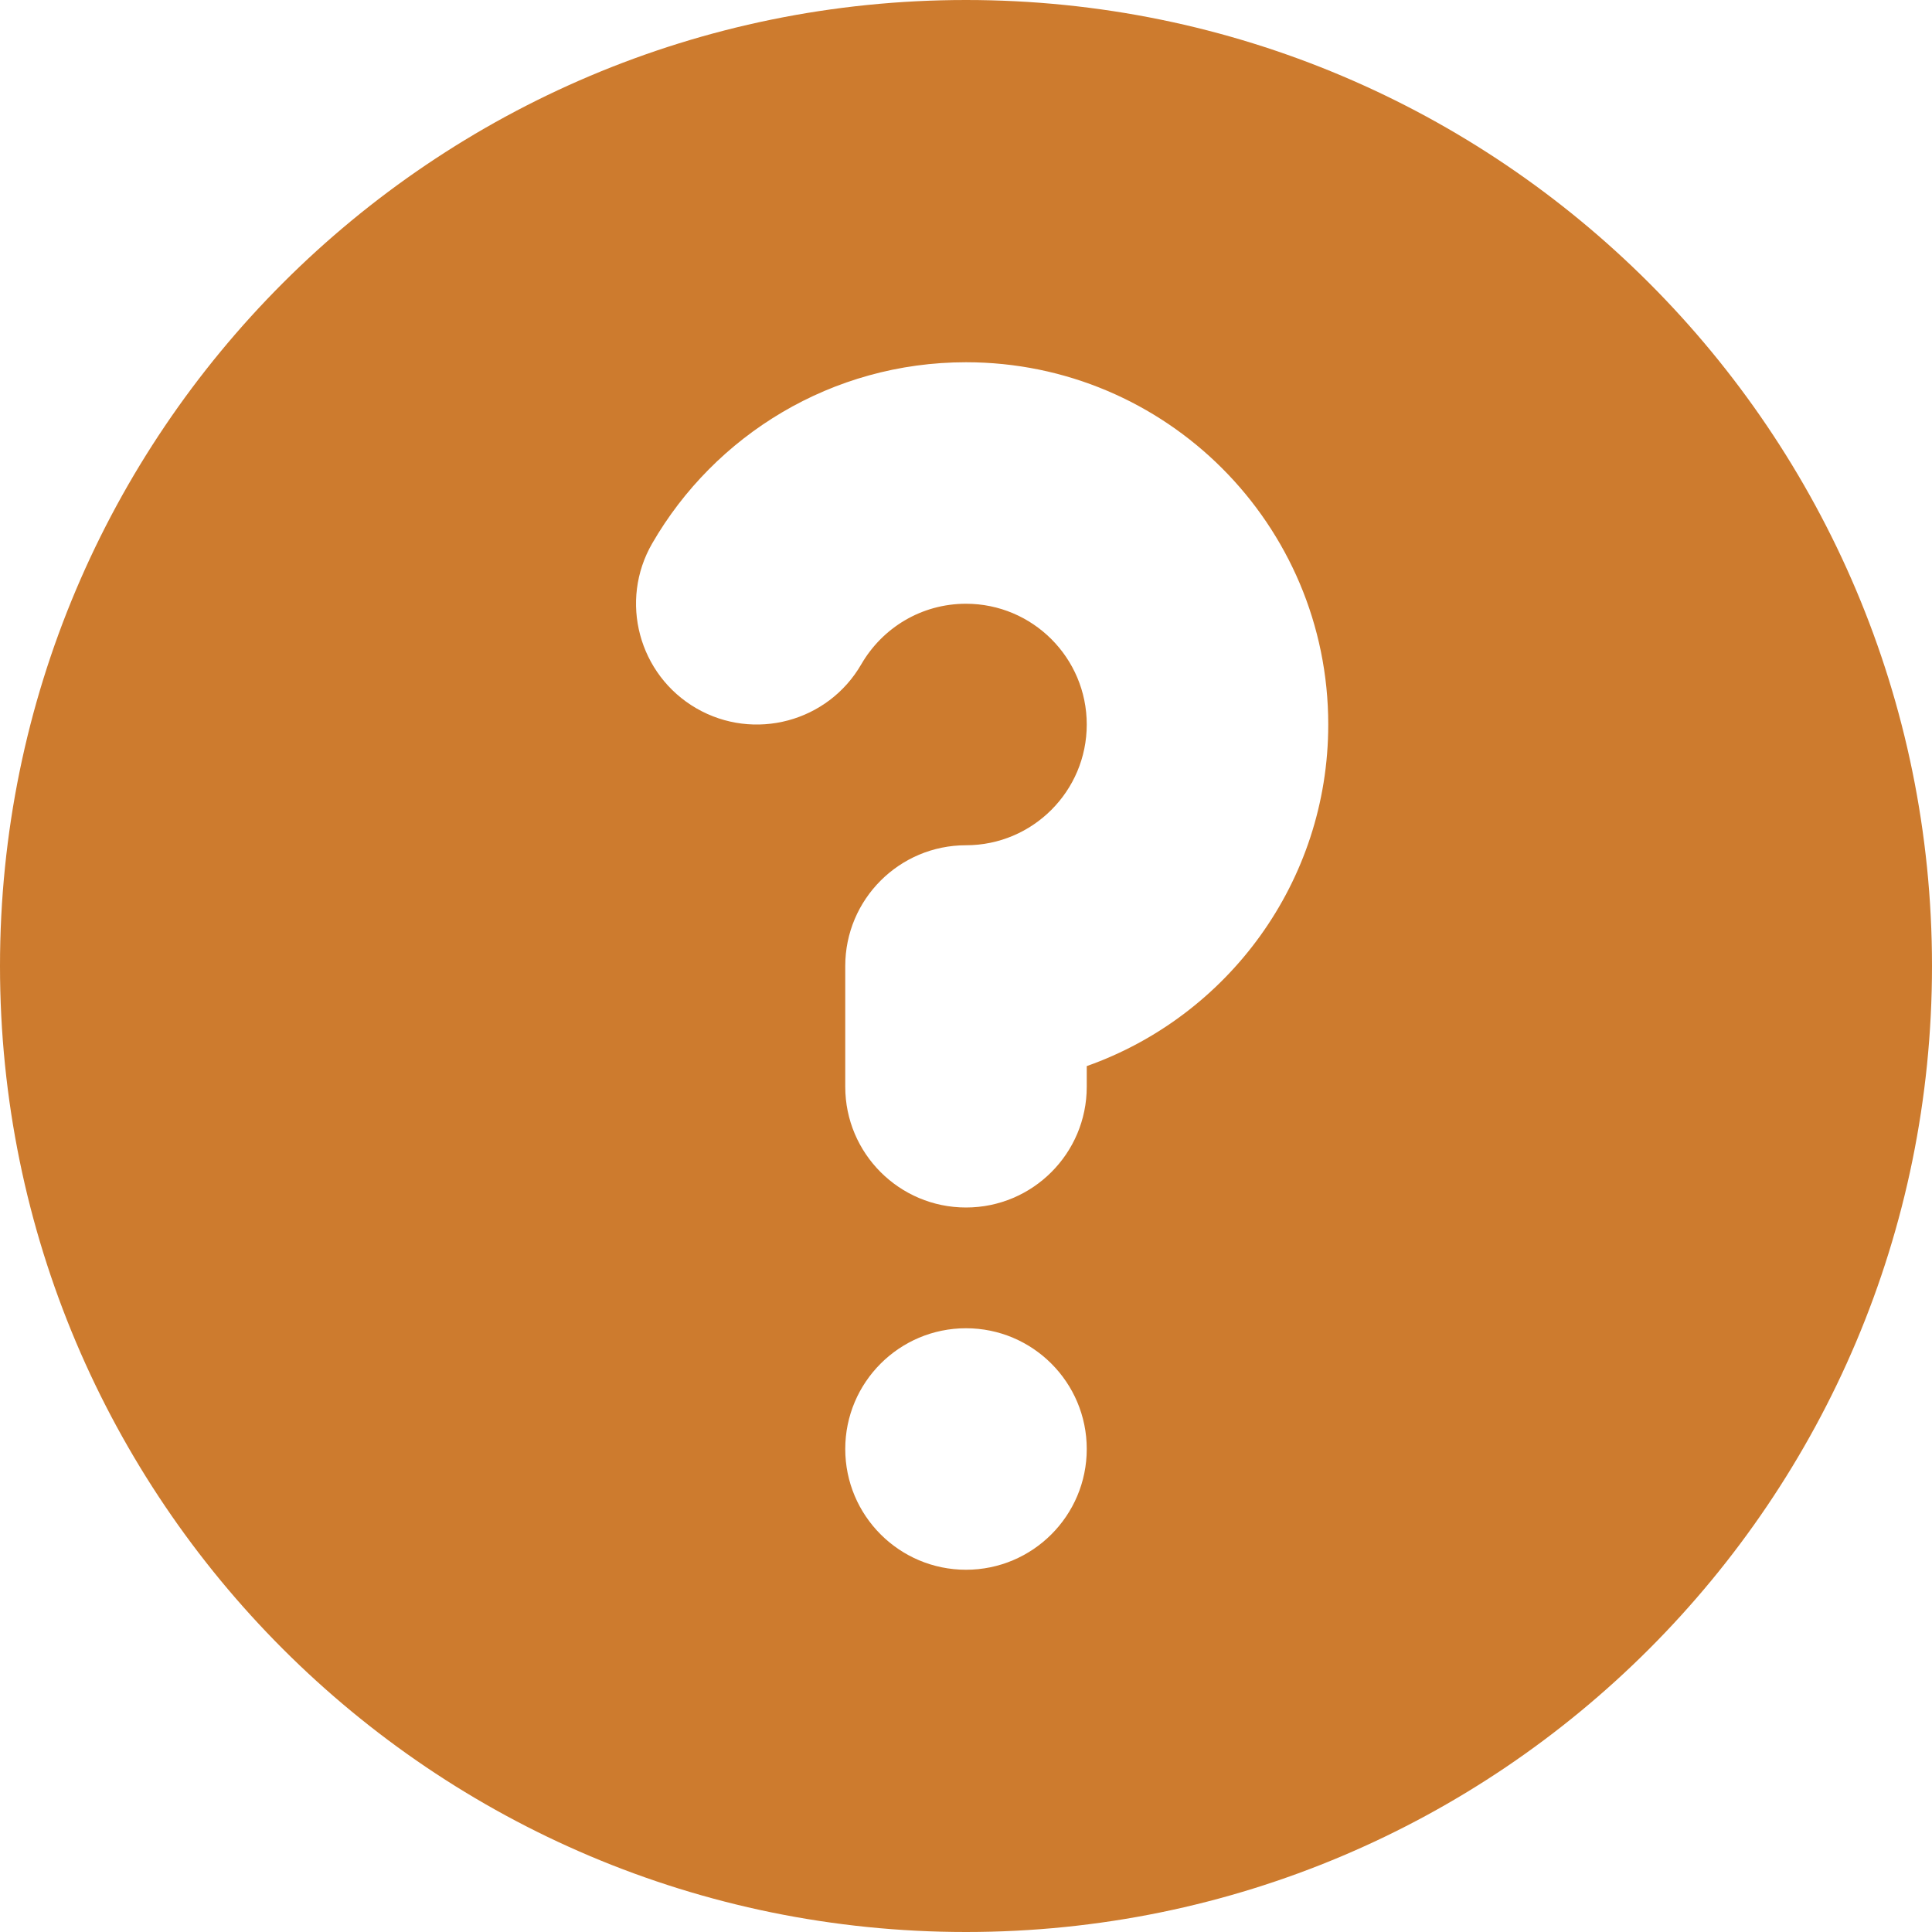 <svg width="16" height="16" viewBox="0 0 16 16" fill="none" xmlns="http://www.w3.org/2000/svg">
<path fill-rule="evenodd" clip-rule="evenodd" d="M16 8C16 12.418 12.418 16 8 16C3.582 16 0 12.418 0 8C0 3.582 3.582 0 8 0C12.418 0 16 3.582 16 8ZM8 5C7.631 5 7.308 5.199 7.133 5.501C6.857 5.979 6.245 6.142 5.767 5.866C5.289 5.589 5.125 4.977 5.402 4.499C5.919 3.605 6.888 3 8 3C9.657 3 11 4.343 11 6C11 7.306 10.165 8.417 9 8.829V9C9 9.552 8.552 10 8 10C7.448 10 7 9.552 7 9V8C7 7.448 7.448 7 8 7C8.552 7 9 6.552 9 6C9 5.448 8.552 5 8 5ZM8 13C8.552 13 9 12.552 9 12C9 11.448 8.552 11 8 11C7.448 11 7 11.448 7 12C7 12.552 7.448 13 8 13Z" fill="#CD7B2E"/>
</svg>
